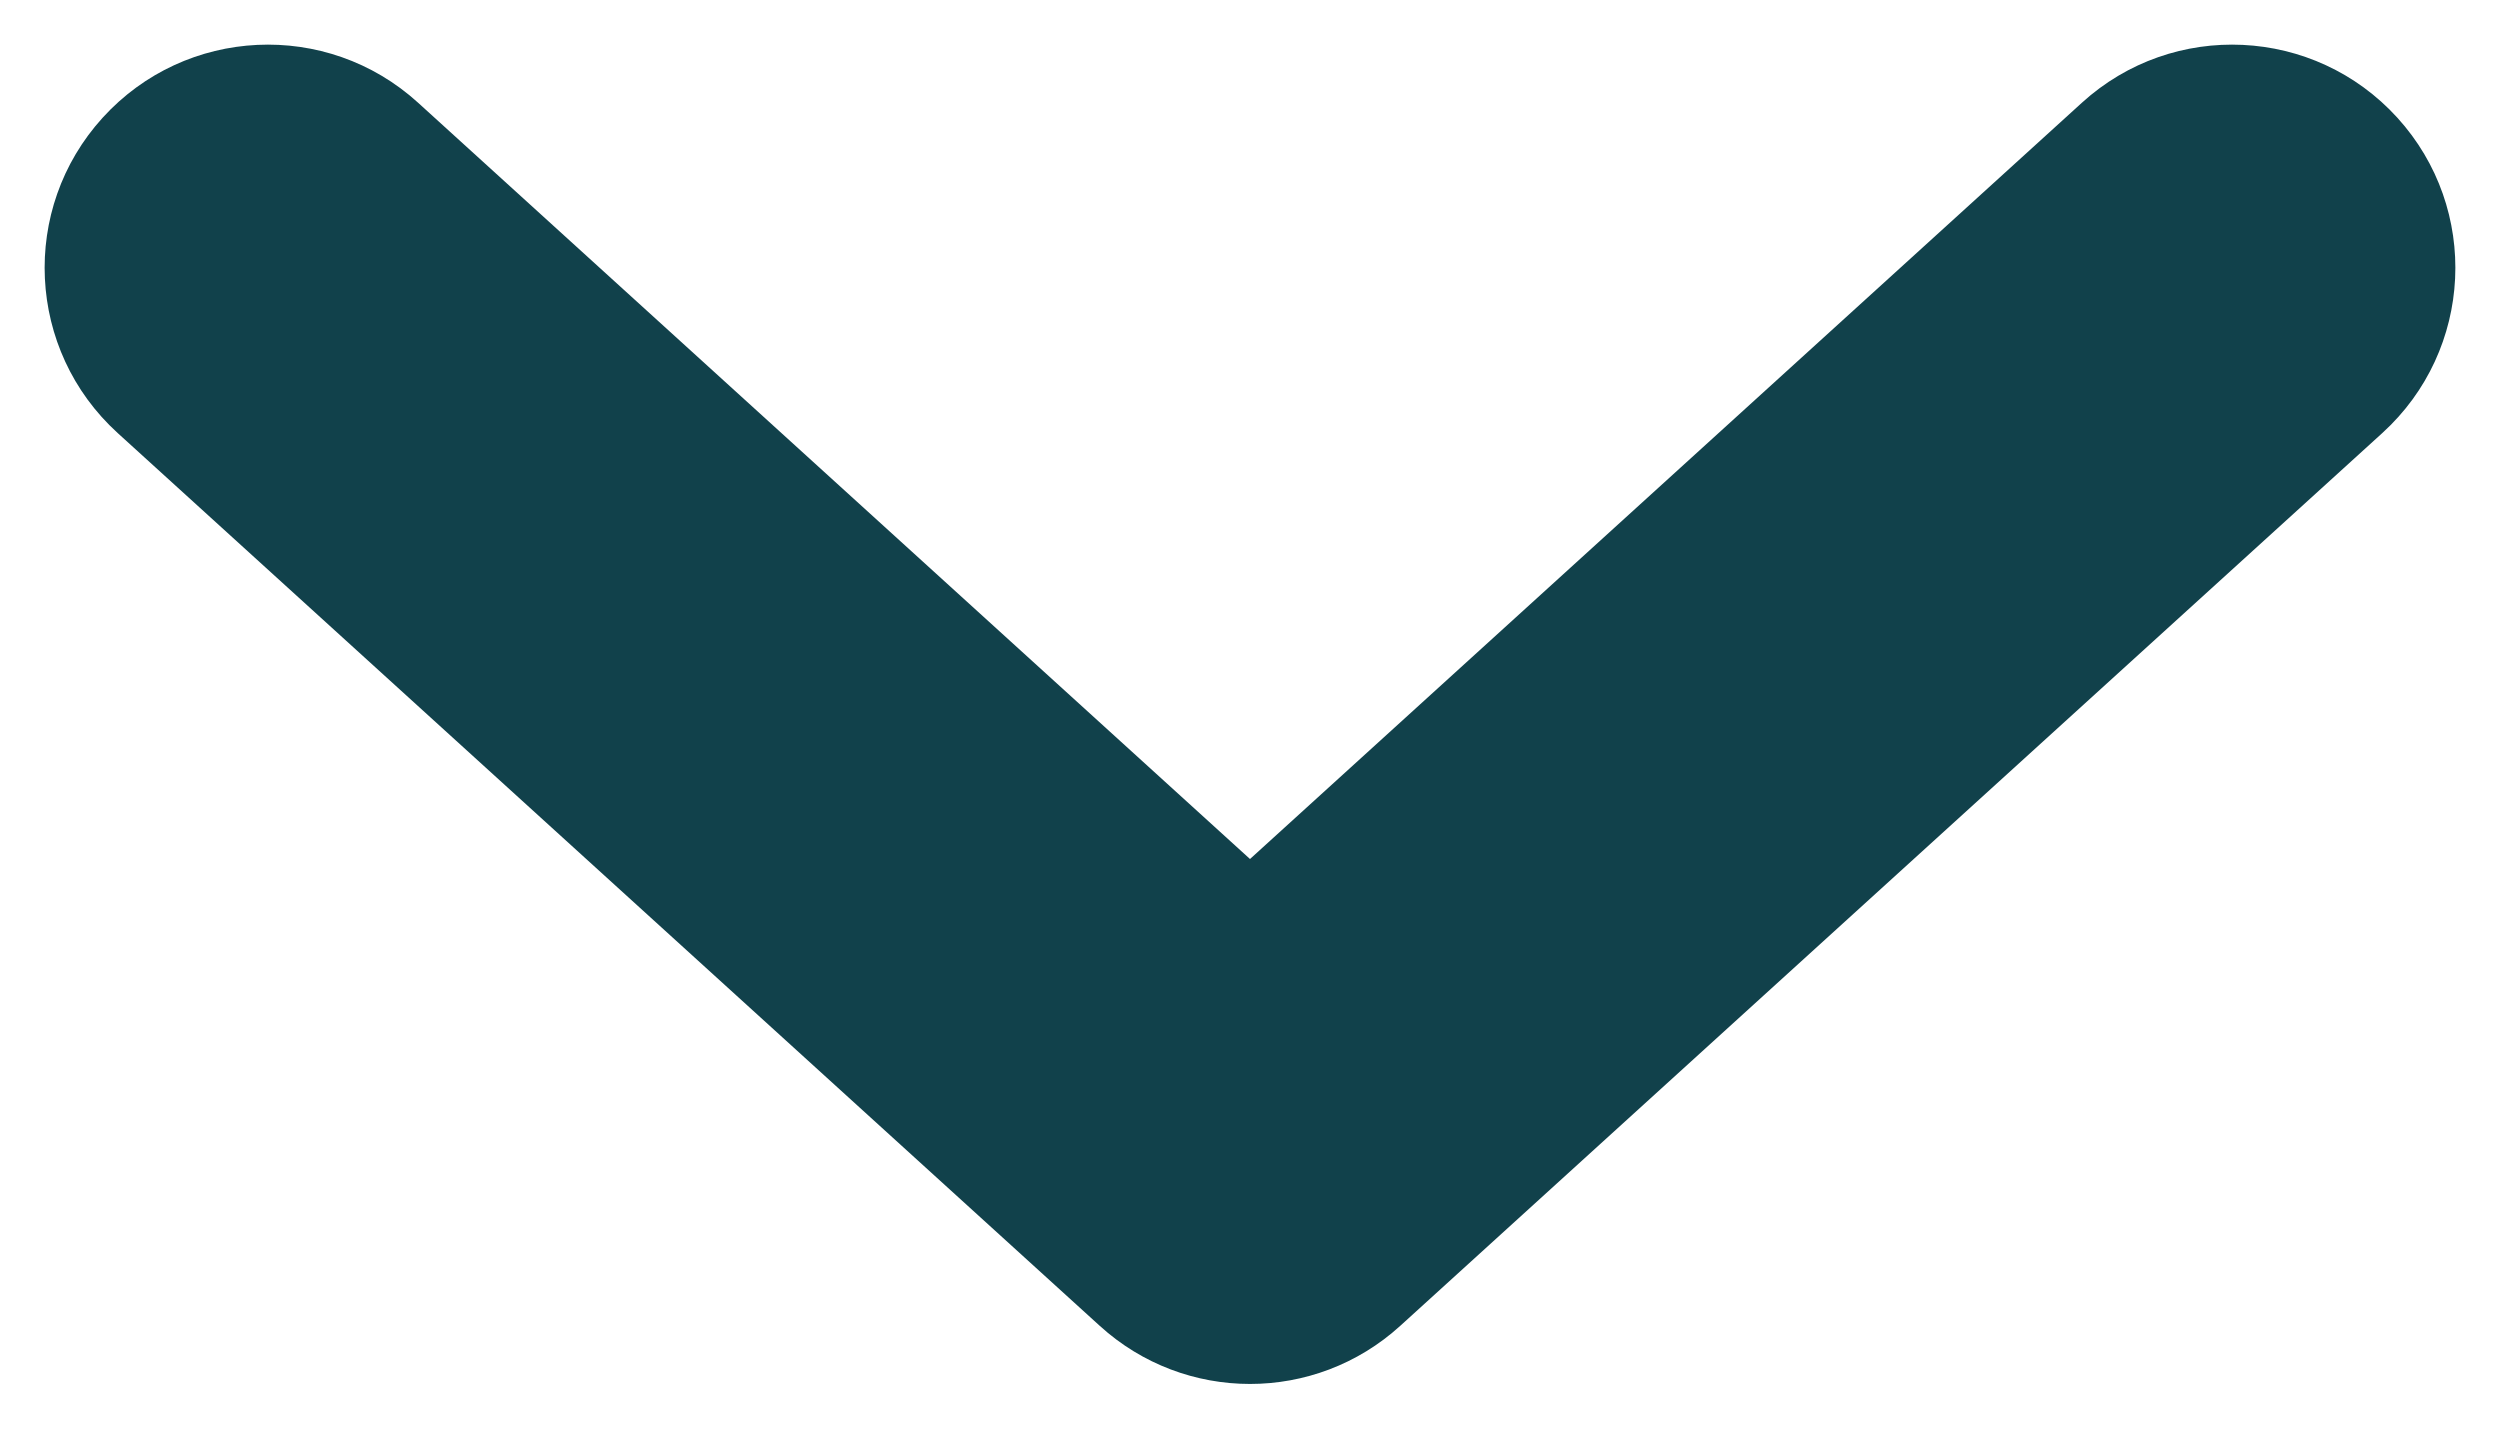 <svg width="28" height="16" viewBox="0 0 28 16" fill="none" xmlns="http://www.w3.org/2000/svg">
<path d="M26.682 4.85C27.703 3.921 27.779 2.34 26.85 1.318C25.921 0.297 24.34 0.221 23.318 1.15L26.682 4.85ZM14 13L12.318 14.85C13.272 15.717 14.728 15.717 15.682 14.85L14 13ZM4.682 1.15C3.66 0.221 2.079 0.297 1.15 1.318C0.221 2.34 0.297 3.921 1.318 4.85L4.682 1.15ZM23.318 1.15L12.318 11.15L15.682 14.85L26.682 4.85L23.318 1.15ZM15.682 11.15L4.682 1.15L1.318 4.85L12.318 14.85L15.682 11.15Z" fill="#11414B"/>
</svg>

